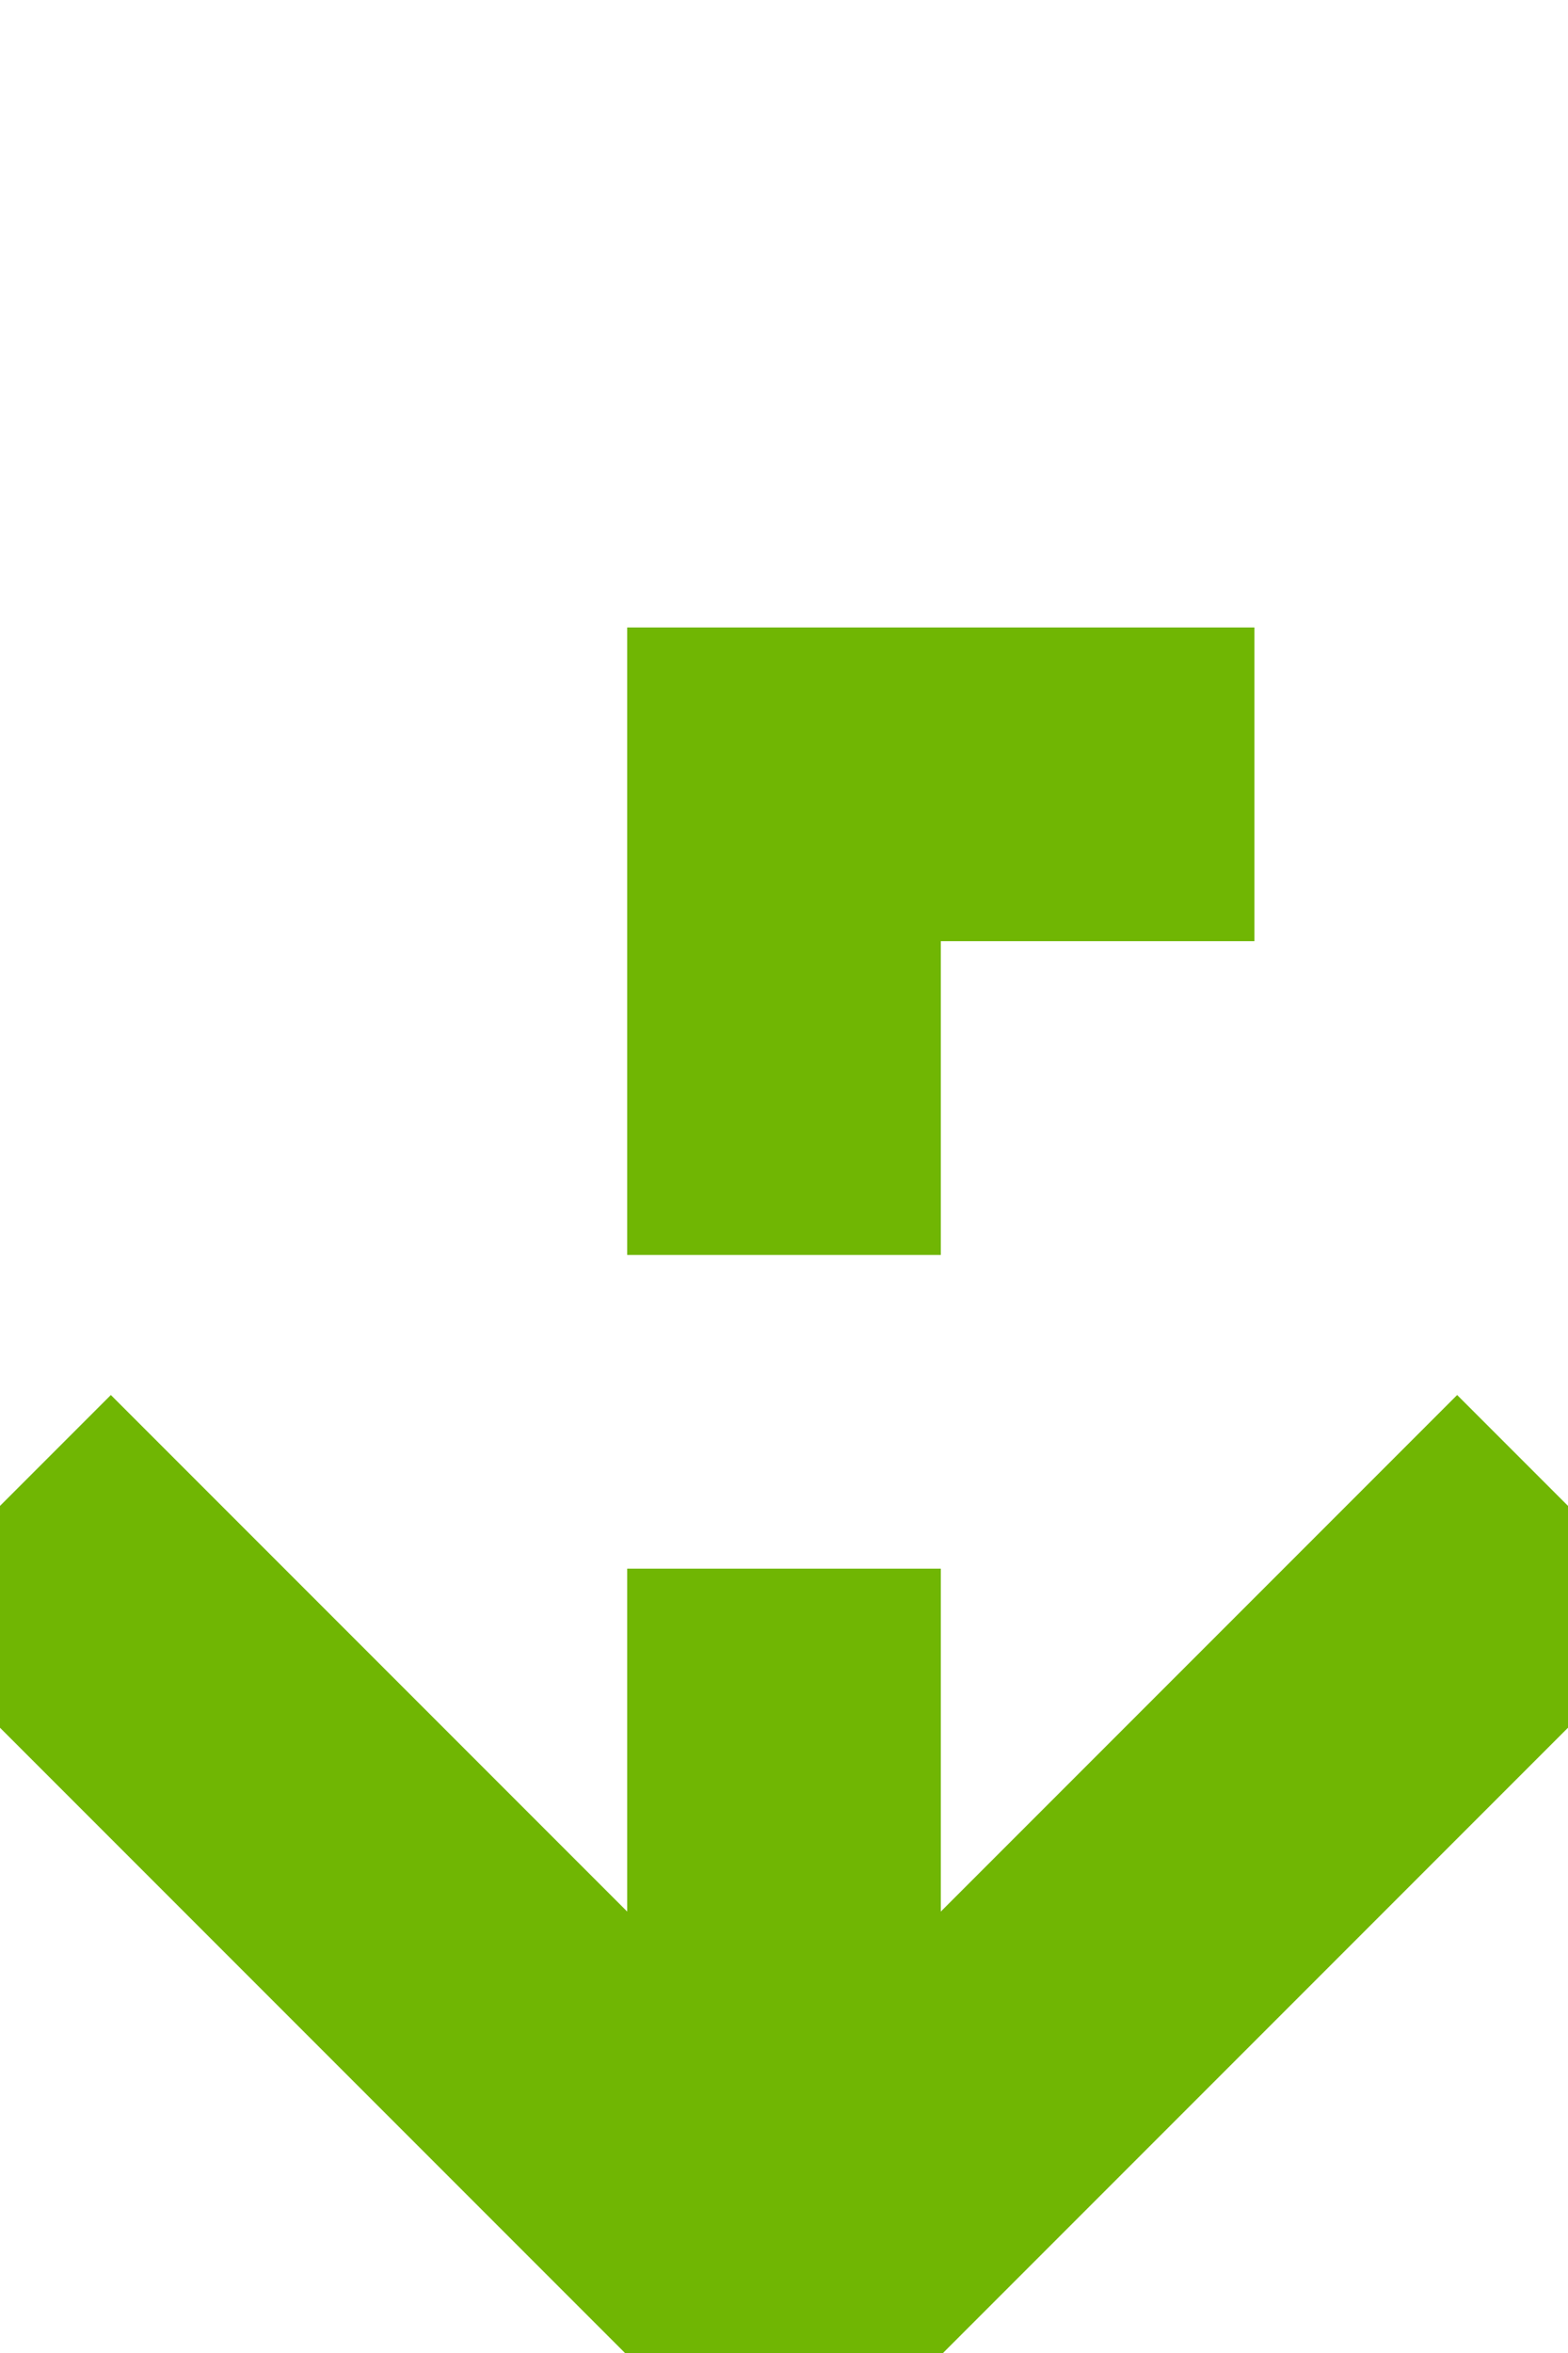 ﻿<?xml version="1.0" encoding="utf-8"?>
<svg version="1.1" xmlns:xlink="http://www.w3.org/1999/xlink" width="10px" height="15px" preserveAspectRatio="xMidYMin meet" viewBox="861 2156  8 15" xmlns="http://www.w3.org/2000/svg">
  <path d="M 1455 1426  L 1455 1410  L 1718 1410  L 1718 2161  L 865 2161  L 865 2170  " stroke-width="2" stroke-dasharray="6,2" stroke="#70b603" fill="none" />
  <path d="M 869.293 2164.893  L 865 2169.186  L 860.707 2164.893  L 859.293 2166.307  L 864.293 2171.307  L 865 2172.014  L 865.707 2171.307  L 870.707 2166.307  L 869.293 2164.893  Z " fill-rule="nonzero" fill="#70b603" stroke="none" />
</svg>